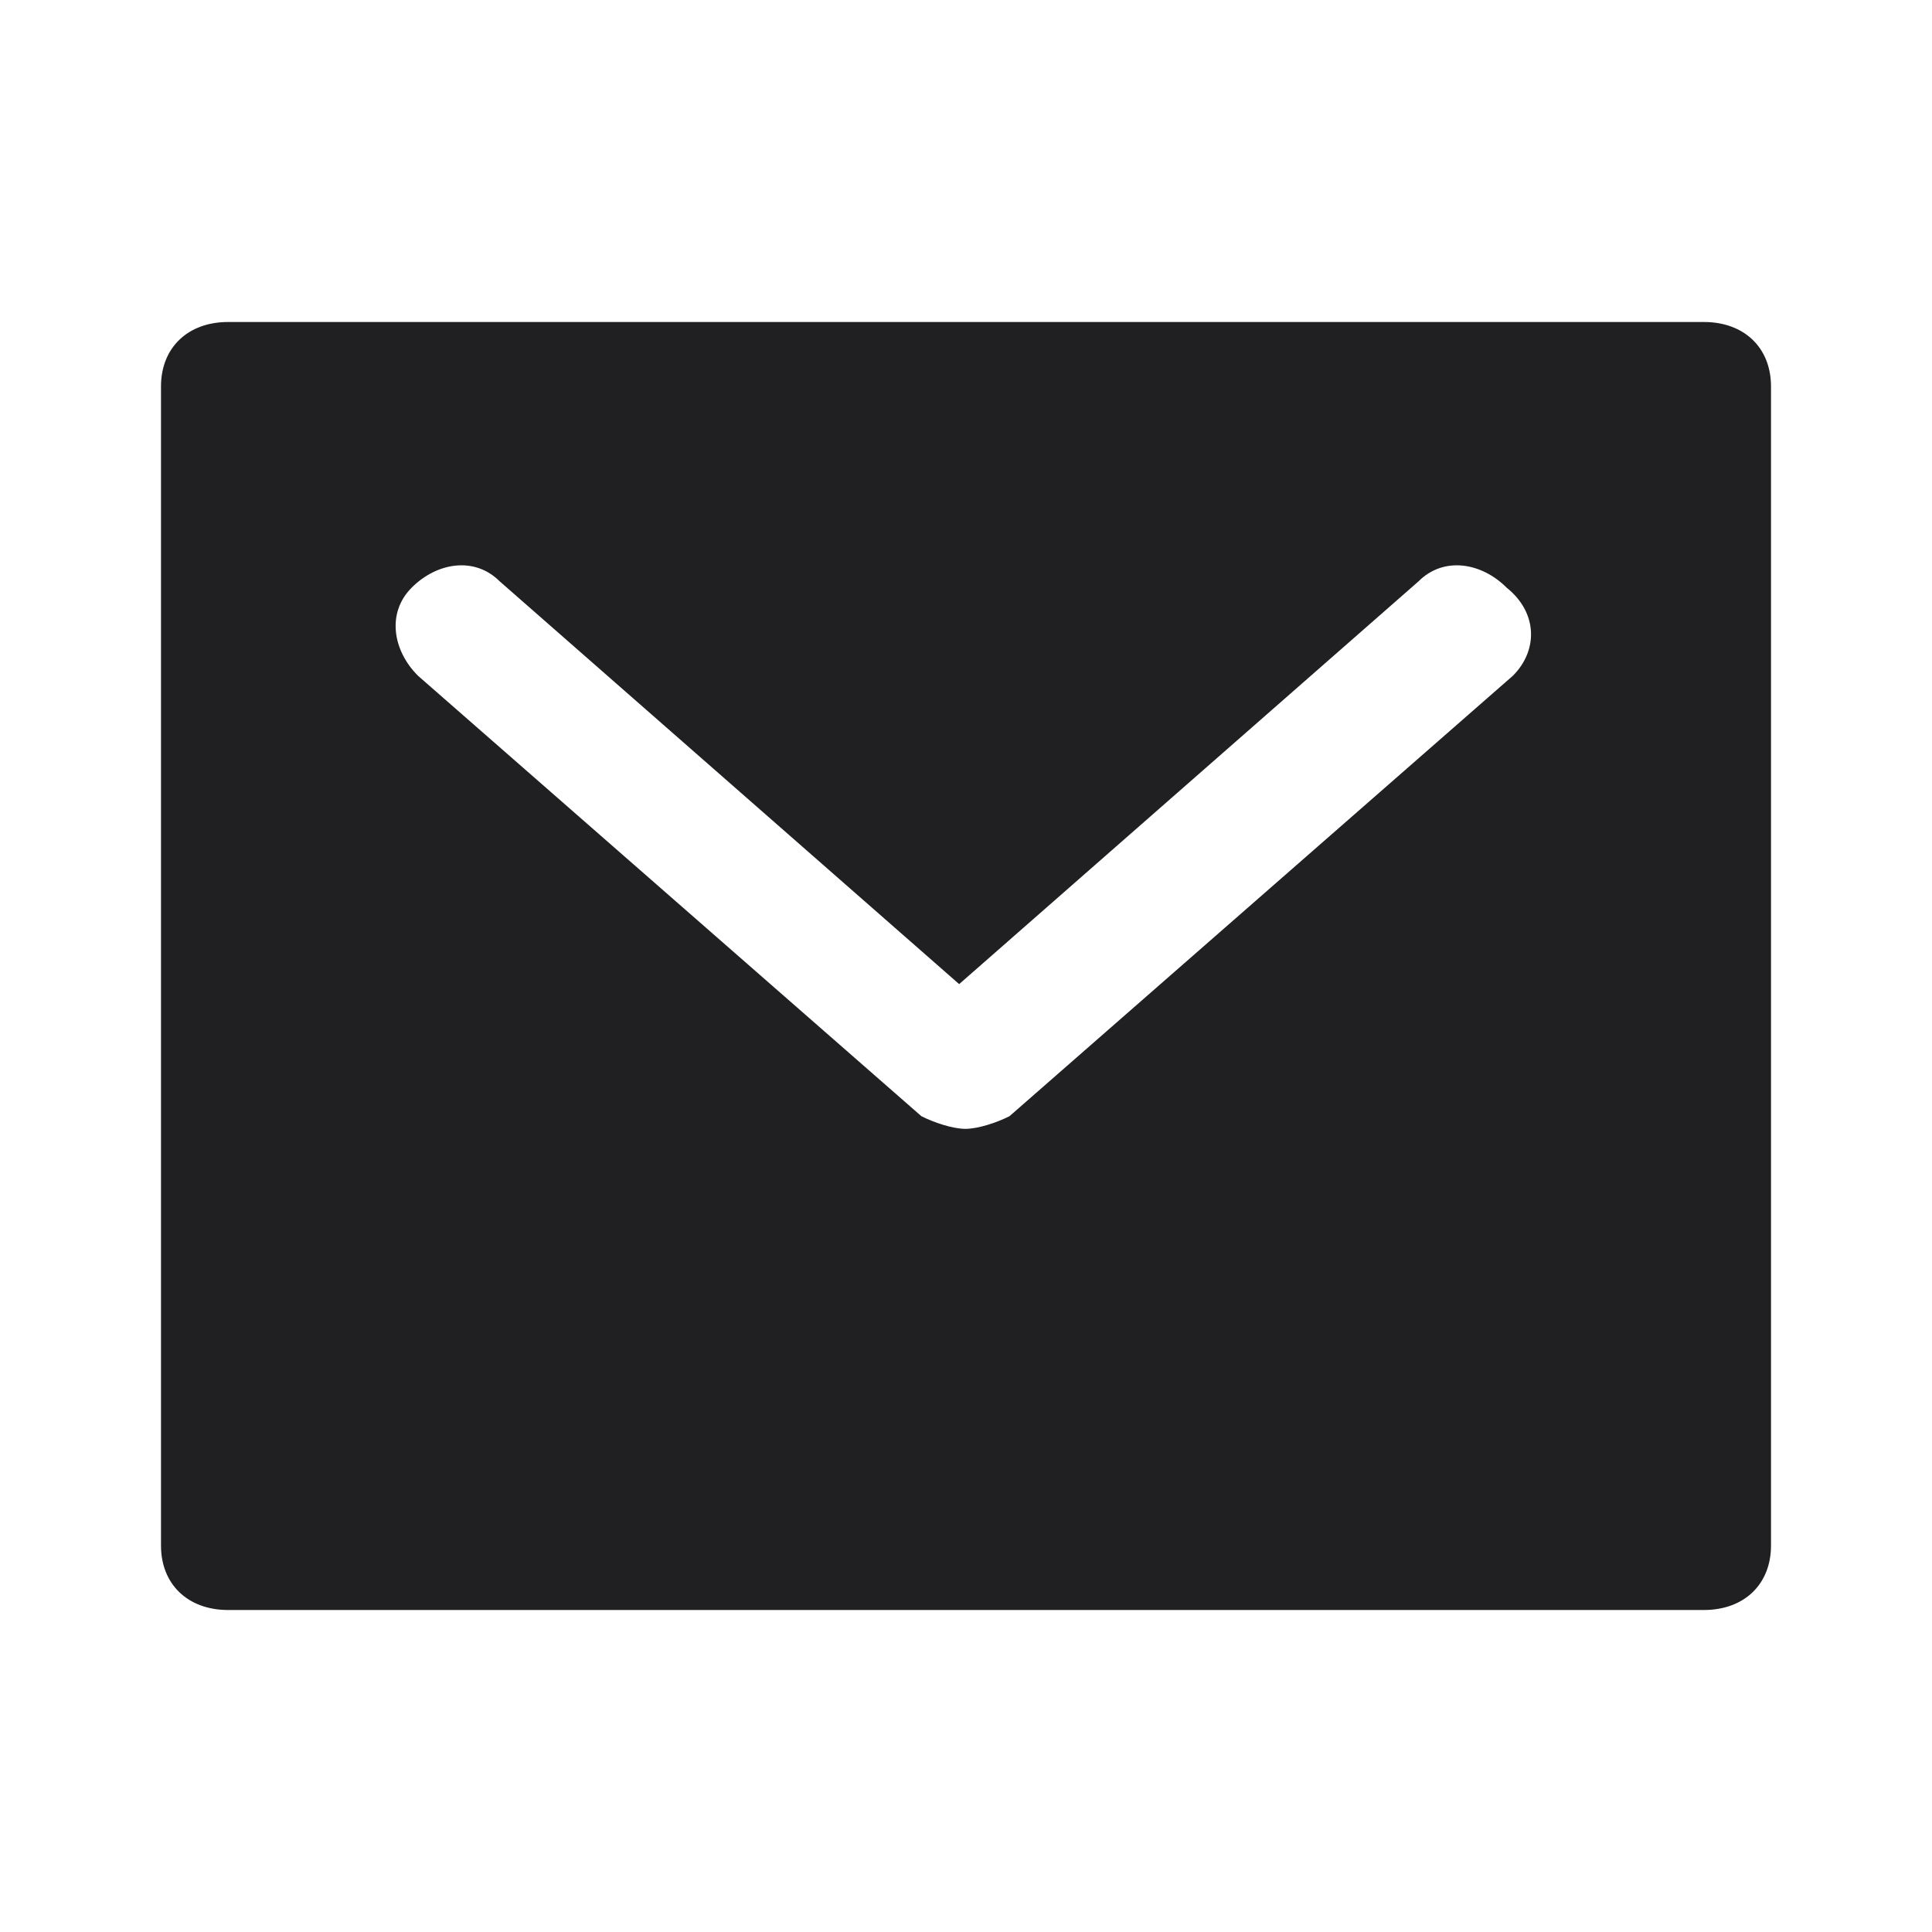 <?xml version="1.0" encoding="UTF-8"?>
<svg width="24px" height="24px" viewBox="0 0 24 24" version="1.1" xmlns="http://www.w3.org/2000/svg" xmlns:xlink="http://www.w3.org/1999/xlink">
    <!-- Generator: Sketch 48.2 (47327) - http://www.bohemiancoding.com/sketch -->
    <title>@Campaign Type/Email</title>
    <desc>Created with Sketch.</desc>
    <defs></defs>
    <g id="Symbols" stroke="none" stroke-width="1" fill="none" fill-rule="evenodd">
        <g id="@Campaign-Type/Email">
            <rect id="Bounding-Box" x="0" y="0" width="24" height="24"></rect>
            <path d="M21.167,4 L2.833,4 C2.333,4 2,4.32 2,4.8 L2,19.2 C2,19.68 2.333,20 2.833,20 L21.167,20 C21.667,20 22,19.68 22,19.2 L22,4.8 C22,4.32 21.667,4 21.167,4 Z M18.794,8.394 L12.54,13.866 C12.384,13.945 12.149,14.023 11.993,14.023 C11.836,14.023 11.602,13.945 11.446,13.866 L5.192,8.394 C4.879,8.082 4.801,7.613 5.114,7.3 C5.426,6.987 5.895,6.909 6.208,7.222 L11.915,12.225 L17.621,7.222 C17.934,6.909 18.403,6.987 18.716,7.3 C19.106,7.613 19.106,8.082 18.794,8.394 Z" id="email" fill="#202022"></path>
        </g>
    </g>
</svg>